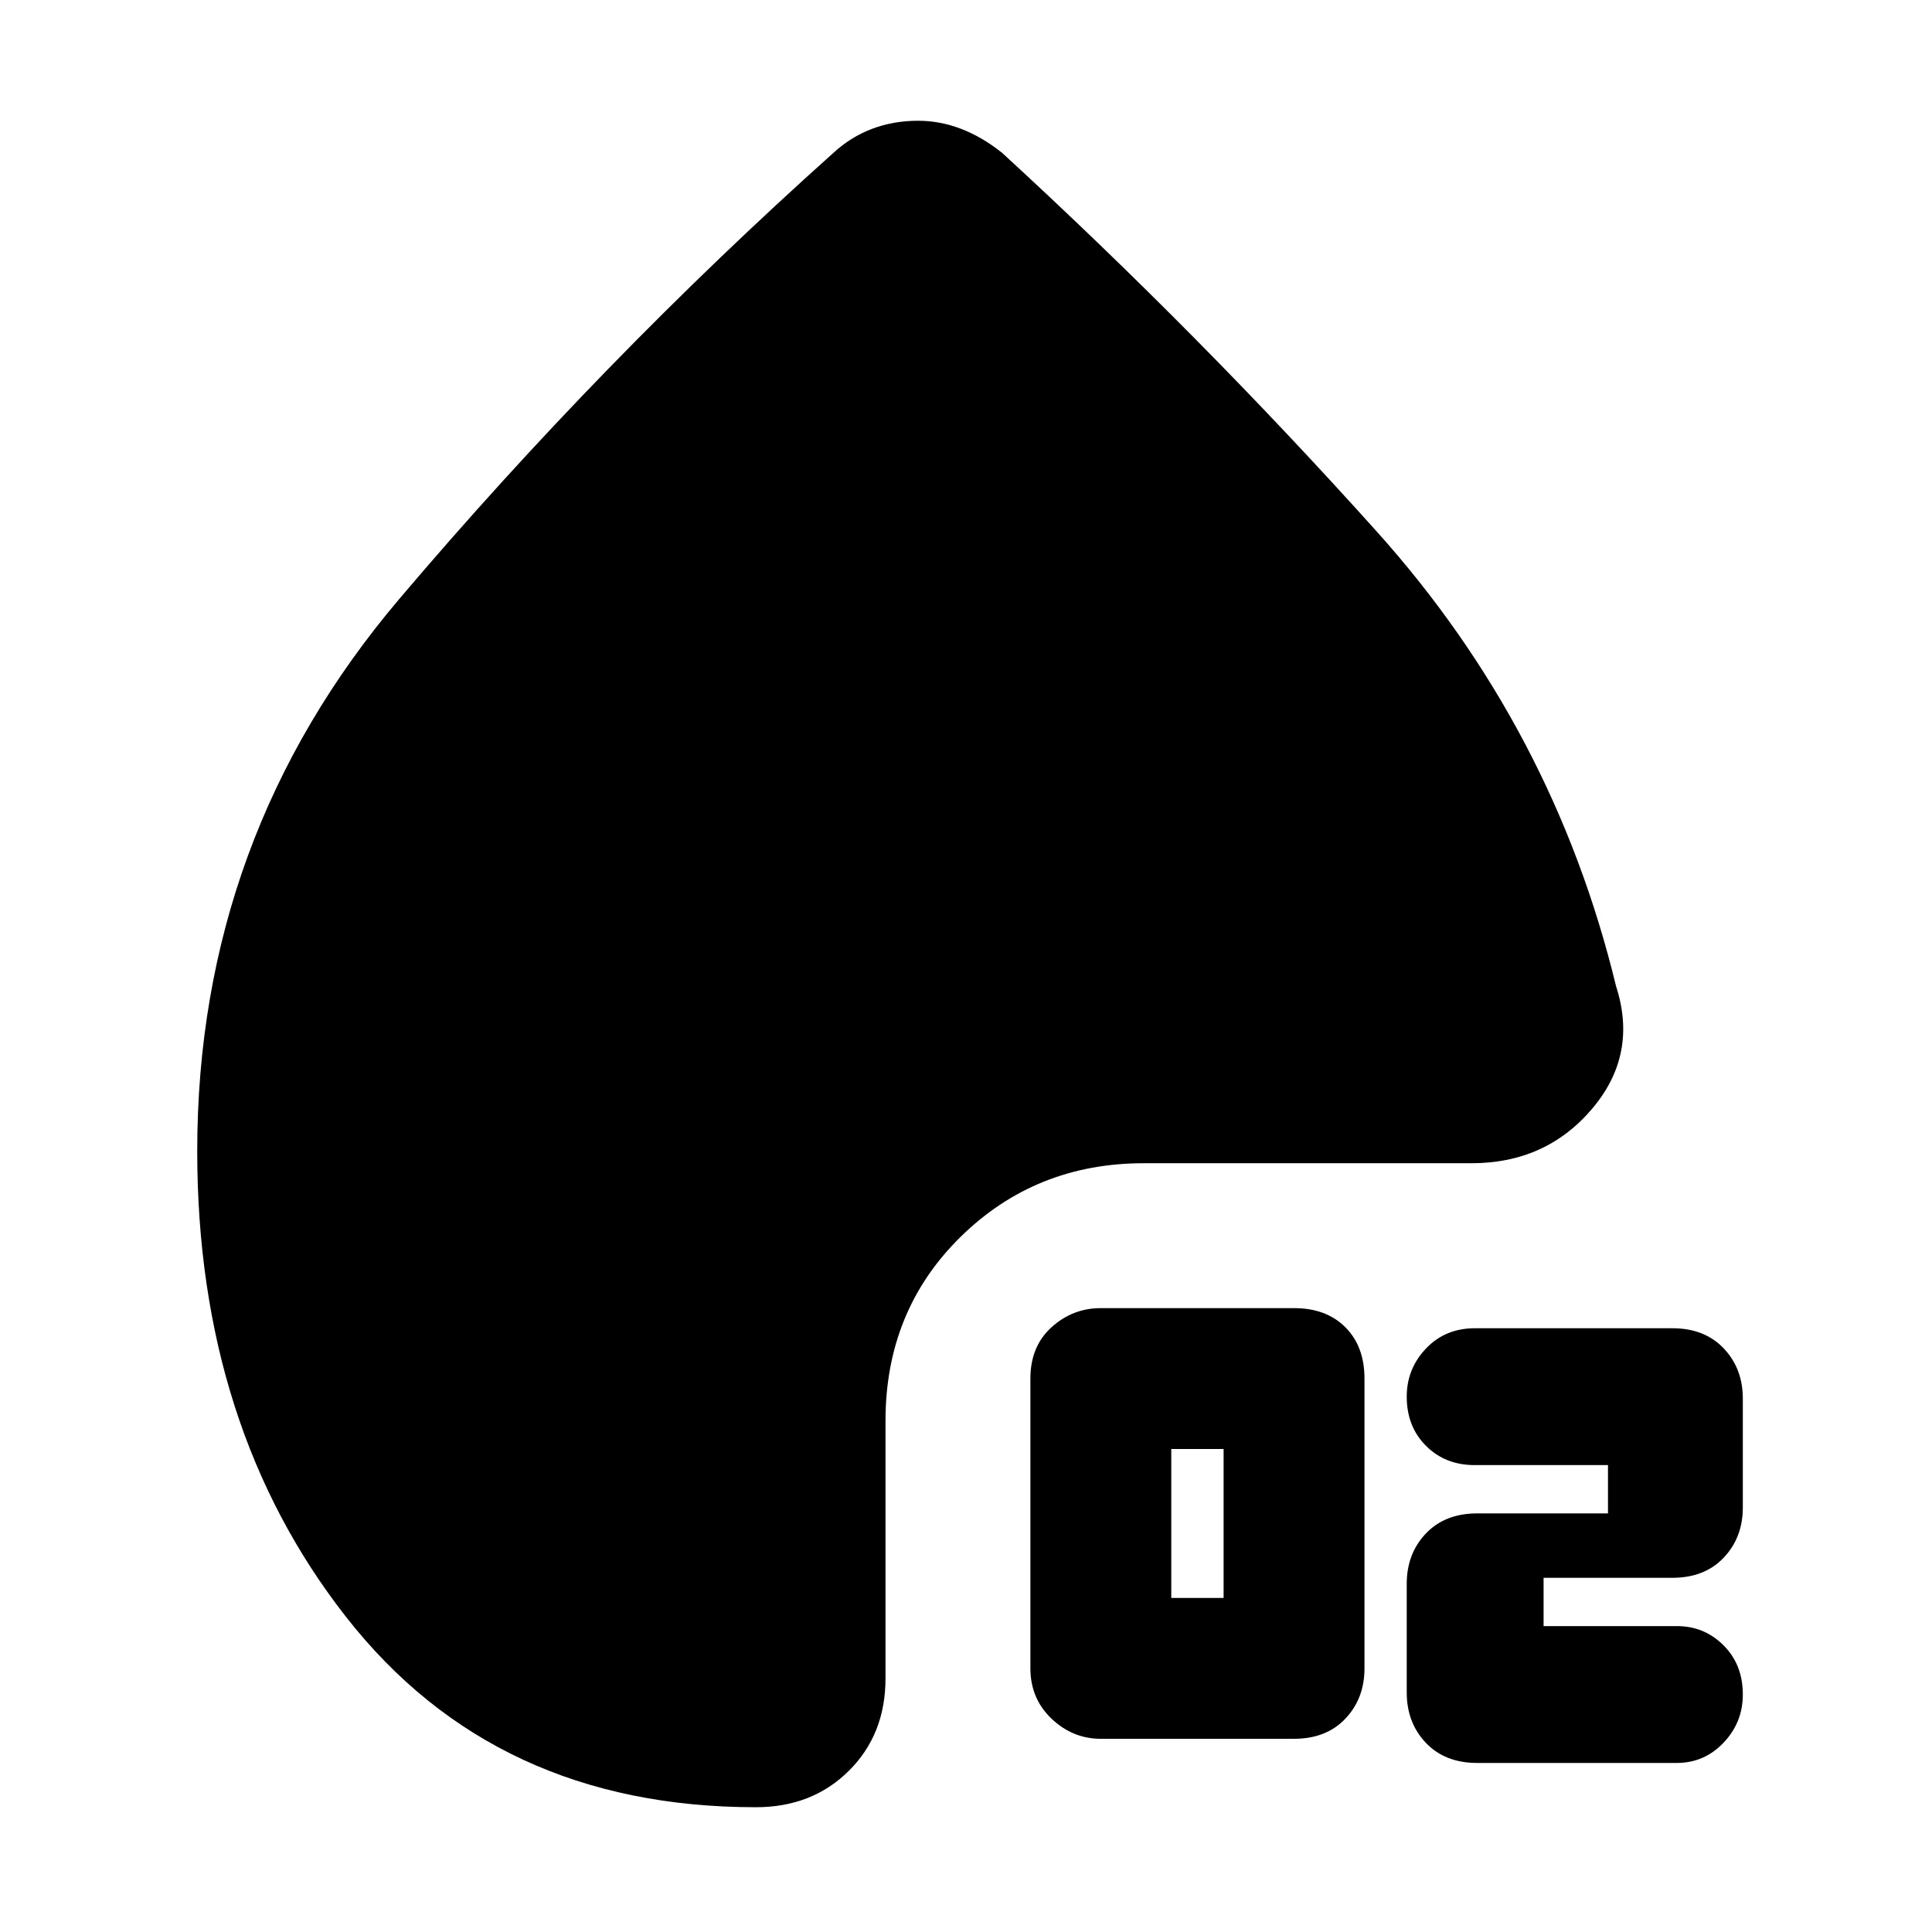<svg xmlns="http://www.w3.org/2000/svg" height="20" viewBox="0 -960 960 960" width="20"><path d="M547-96q-14 0-24.5-10T512-131v-144q0-16 10.5-25.5T547-310h96q16 0 25.5 9.5T678-275v144q0 15-9.5 25T643-96h-96Zm35-70h26v-74h-26v74Zm152 82q-16 0-25.5-10t-9.5-25v-54q0-15 9.5-25t25.5-10h65v-24h-66.24q-14.63 0-24.19-9.57Q699-251.13 699-266q0-13.87 9.57-23.93Q718.13-300 732.85-300H831q16 0 25.5 10t9.5 25v54q0 15-9.5 25T831-176h-64v24h66.24q13.63 0 23.19 9.57Q866-132.87 866-118q0 13.87-9.57 23.93Q846.87-84 833.15-84H734ZM456.2-900q10.8 0 21.3 4t20.5 12q98 90 186 188t119 226q11 34-11.94 61-22.94 27-59.86 27H568.33q-53.83 0-91.08 36.65T440-254v128q0 27.86-18.23 45.93Q403.55-62 375.6-62 246-62 172-156.5T98-388q0-156 100.5-274.5t215.68-221.6q8.6-7.9 19.19-11.9 10.59-4 22.83-4Z"/></svg>
